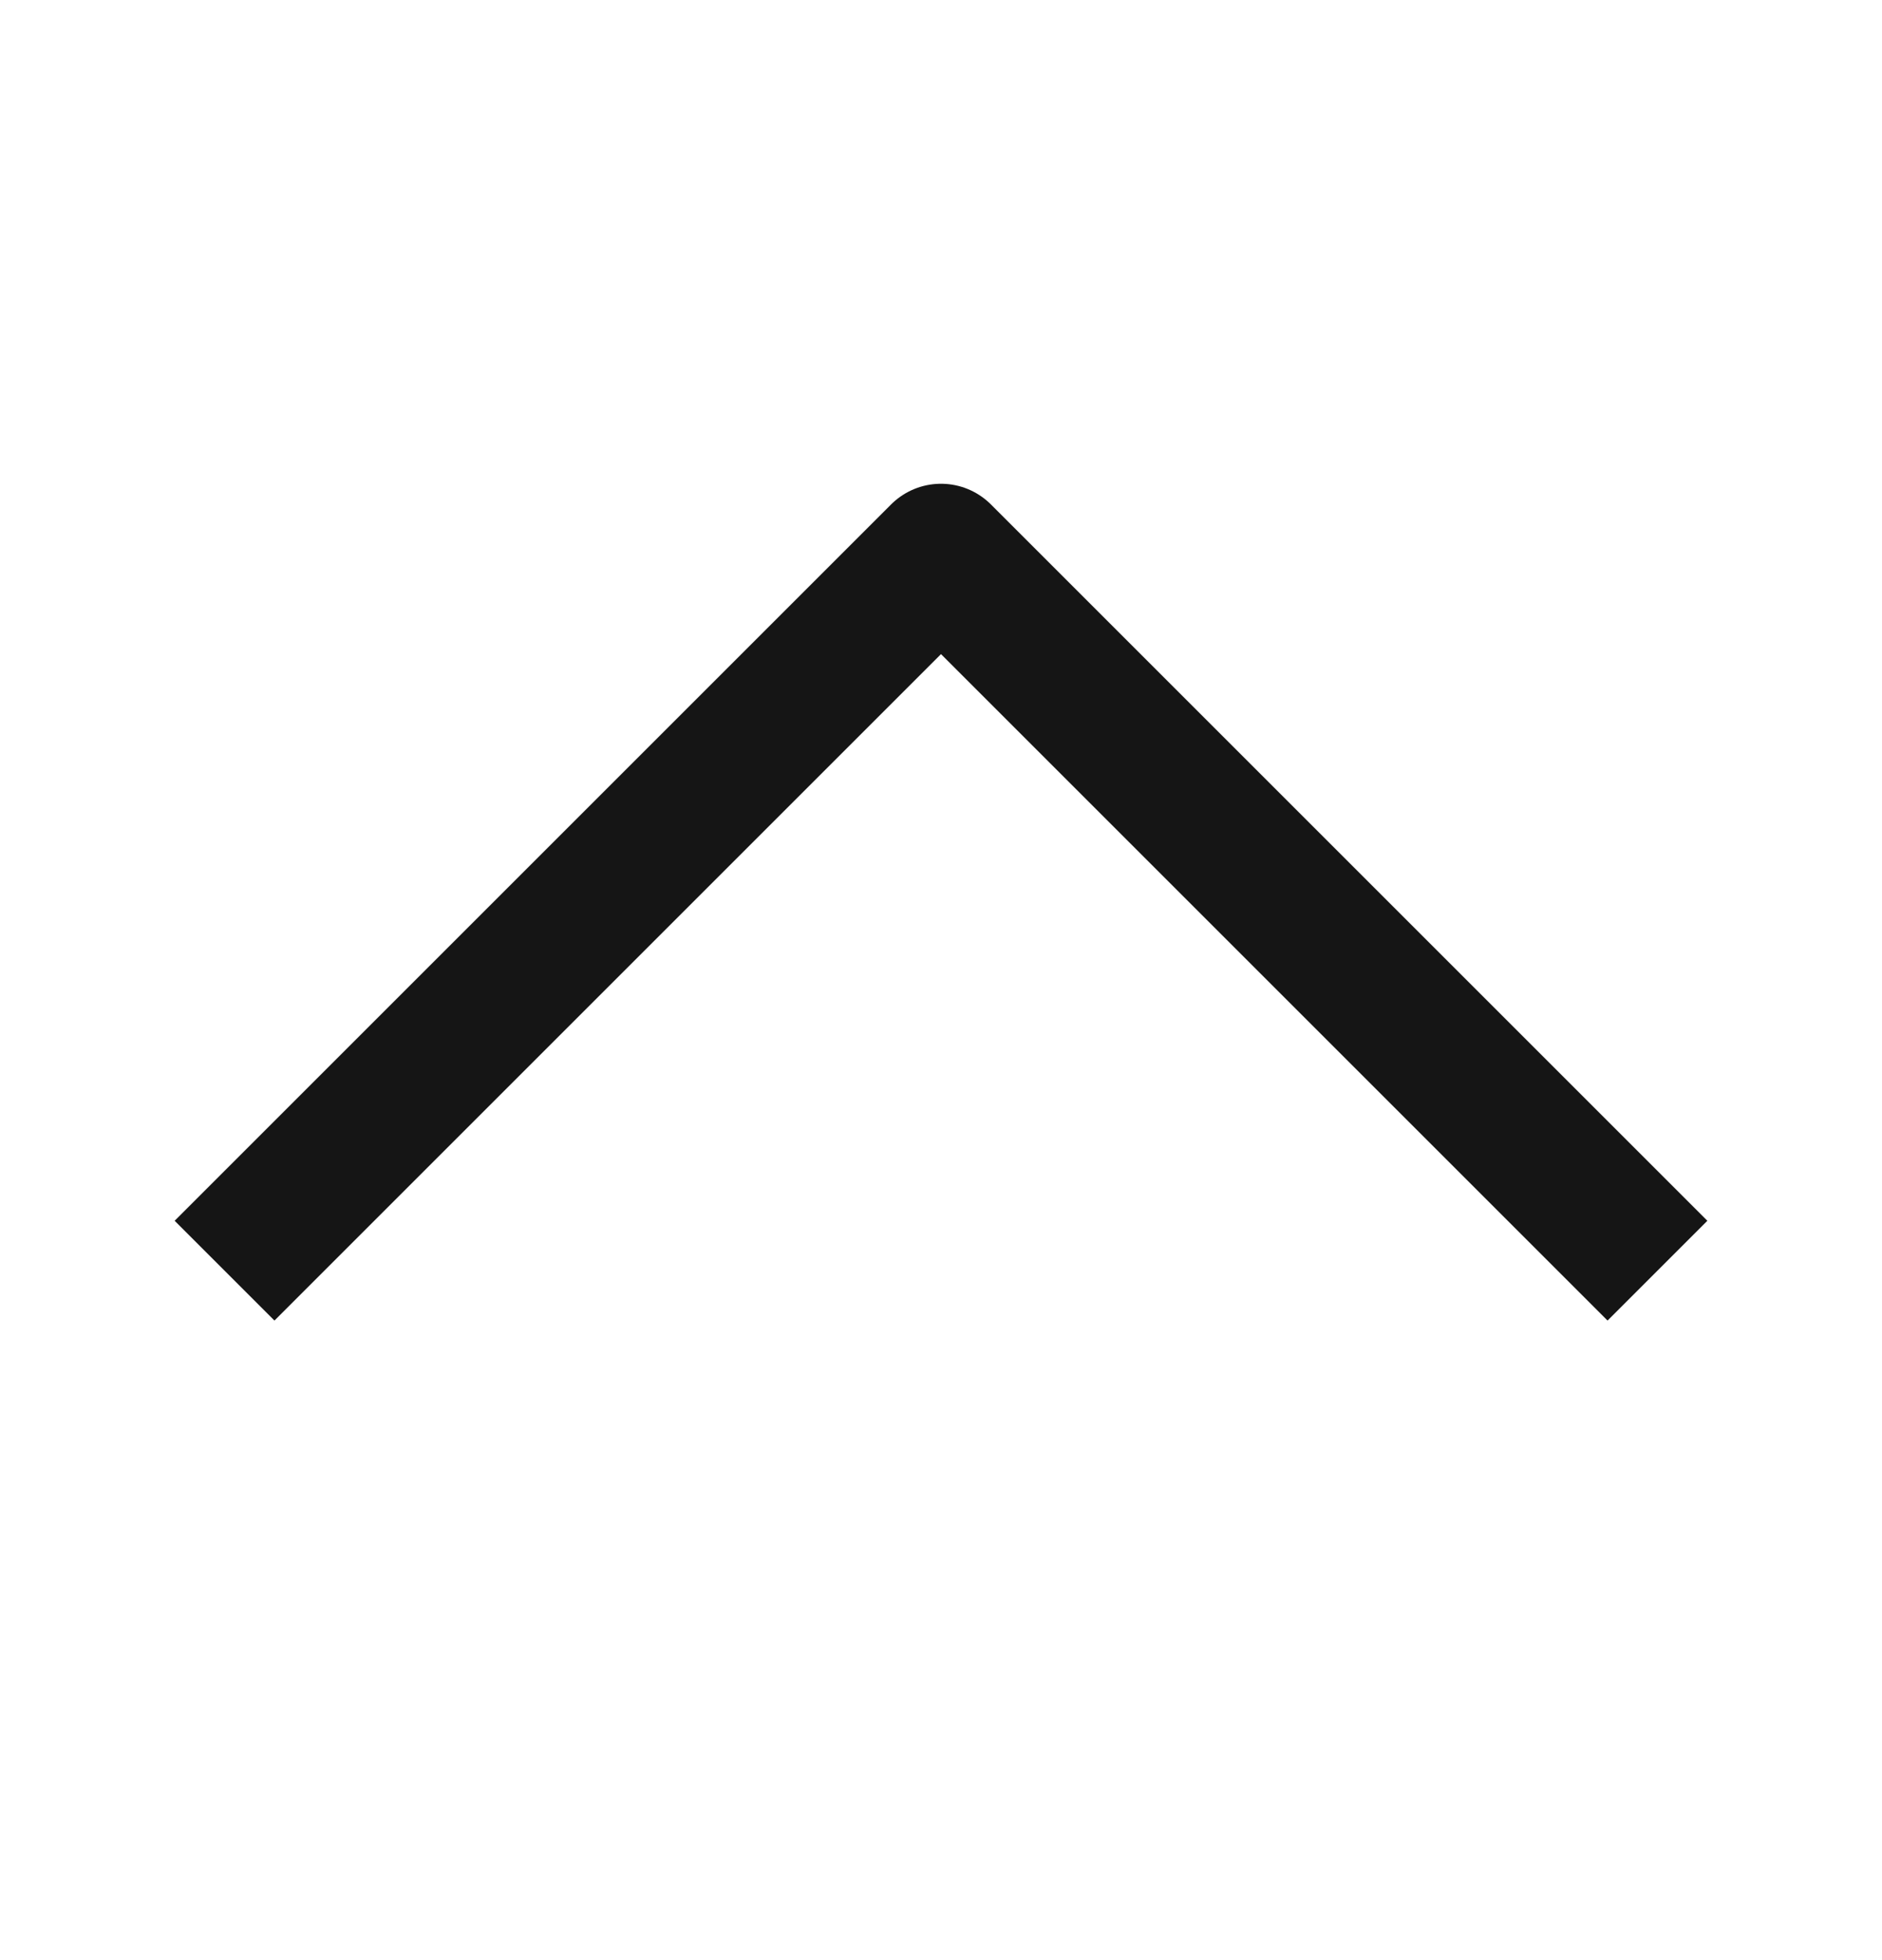 <svg width="24" height="25" viewBox="0 0 24 25" fill="none" xmlns="http://www.w3.org/2000/svg">
<path d="M3.5 15.57L12 7.07L20.5 15.57" stroke="#151515" stroke-width="1.8" stroke-linecap="square" stroke-linejoin="round"/>
</svg>
